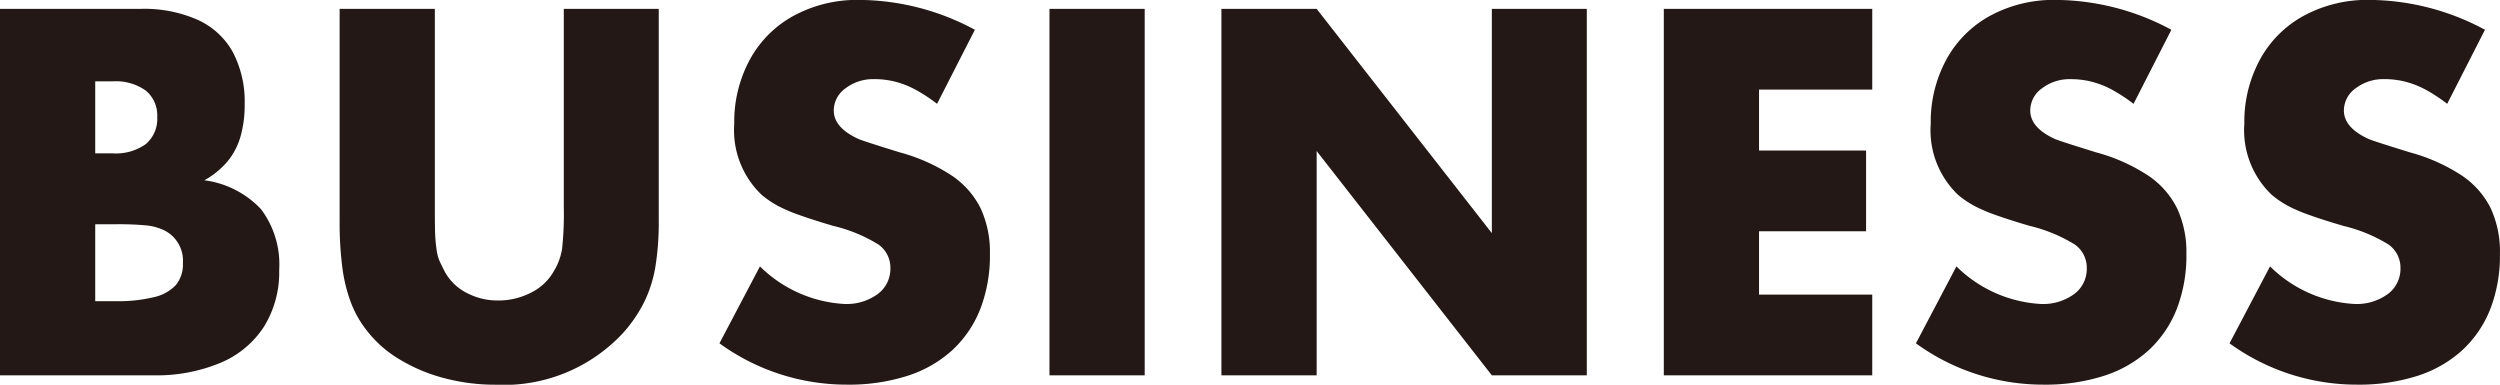 <svg xmlns="http://www.w3.org/2000/svg" width="113.757" height="17.505" viewBox="0 0 113.757 17.505">
  <path id="パス_6921" data-name="パス 6921" d="M1.746,0V-16.675H8.179a5.976,5.976,0,0,1,2.563.5,3.453,3.453,0,0,1,1.6,1.471,4.842,4.842,0,0,1,.537,2.374,5.219,5.219,0,0,1-.189,1.465A3.142,3.142,0,0,1,12.1-9.735a3.789,3.789,0,0,1-1.056.861,4.281,4.281,0,0,1,2.576,1.312,4.162,4.162,0,0,1,.83,2.765,4.7,4.7,0,0,1-.684,2.57A4.354,4.354,0,0,1,11.792-.574,7.581,7.581,0,0,1,8.7,0ZM6.079-10.1h.793a2.343,2.343,0,0,0,1.508-.421A1.5,1.5,0,0,0,8.9-11.755a1.46,1.46,0,0,0-.519-1.2,2.343,2.343,0,0,0-1.508-.421H6.079Zm0,6.726h.94a6.848,6.848,0,0,0,1.733-.183,1.934,1.934,0,0,0,1-.555,1.482,1.482,0,0,0,.317-.995A1.542,1.542,0,0,0,9.253-6.58a2.473,2.473,0,0,0-.806-.238,13.926,13.926,0,0,0-1.5-.055H6.079ZM21.533-16.675v9.021q0,.854.012,1.2a6.674,6.674,0,0,0,.061.69,2.163,2.163,0,0,0,.122.519q.073.171.281.574A2.352,2.352,0,0,0,23-3.741a3.014,3.014,0,0,0,1.4.336,3.226,3.226,0,0,0,1.526-.366,2.386,2.386,0,0,0,1.025-.977,2.759,2.759,0,0,0,.372-1.013A14.9,14.9,0,0,0,27.4-7.654v-9.021h4.321v9.619a12.666,12.666,0,0,1-.153,2.118,5.841,5.841,0,0,1-.513,1.611,6.339,6.339,0,0,1-.958,1.4A7.4,7.4,0,0,1,24.28.427,8.989,8.989,0,0,1,21.936.122a7.62,7.62,0,0,1-2.051-.873,5.258,5.258,0,0,1-1.477-1.324,4.767,4.767,0,0,1-.7-1.251,7.2,7.2,0,0,1-.385-1.581A16.136,16.136,0,0,1,17.2-7.056v-9.619Zm24.573.952-1.721,3.369a7.492,7.492,0,0,0-.964-.635,4.138,4.138,0,0,0-.916-.366,3.823,3.823,0,0,0-.977-.122,2.072,2.072,0,0,0-1.306.415,1.242,1.242,0,0,0-.537,1.013q0,.781,1.123,1.294.183.085,1.88.61a8.177,8.177,0,0,1,2.338,1.038,3.871,3.871,0,0,1,1.337,1.5A4.7,4.7,0,0,1,46.79-5.53a6.73,6.73,0,0,1-.439,2.515,5.079,5.079,0,0,1-1.27,1.868A5.515,5.515,0,0,1,43.036.024a8.724,8.724,0,0,1-2.753.4,9.841,9.841,0,0,1-5.8-1.88l1.843-3.5a5.932,5.932,0,0,0,3.833,1.709A2.4,2.4,0,0,0,41.687-3.7a1.423,1.423,0,0,0,.574-1.172,1.287,1.287,0,0,0-.543-1.08A6.986,6.986,0,0,0,39.661-6.8q-.916-.269-1.544-.494a7.138,7.138,0,0,1-.995-.427,4.634,4.634,0,0,1-.708-.482,4.058,4.058,0,0,1-1.257-3.247,5.926,5.926,0,0,1,.714-2.924,4.98,4.98,0,0,1,2.014-2,6.063,6.063,0,0,1,2.948-.708A11.2,11.2,0,0,1,46.106-15.723Zm7.727-.952V0H49.5V-16.675ZM57.324,0V-16.675h4.333L69.629-6.47V-16.675H73.95V0H69.629L61.658-10.205V0ZM86.938-13H81.787v2.771h4.871v3.674H81.787v2.881h5.151V0H77.454V-16.675h9.485Zm13.611-2.722-1.721,3.369a7.492,7.492,0,0,0-.964-.635,4.138,4.138,0,0,0-.916-.366,3.823,3.823,0,0,0-.977-.122,2.072,2.072,0,0,0-1.306.415,1.242,1.242,0,0,0-.537,1.013q0,.781,1.123,1.294.183.085,1.88.61a8.177,8.177,0,0,1,2.338,1.038,3.871,3.871,0,0,1,1.337,1.5,4.7,4.7,0,0,1,.427,2.075,6.73,6.73,0,0,1-.439,2.515,5.079,5.079,0,0,1-1.27,1.868A5.515,5.515,0,0,1,97.479.024a8.724,8.724,0,0,1-2.753.4,9.841,9.841,0,0,1-5.8-1.88l1.843-3.5A5.932,5.932,0,0,0,94.6-3.247,2.4,2.4,0,0,0,96.13-3.7,1.423,1.423,0,0,0,96.7-4.871a1.287,1.287,0,0,0-.543-1.08A6.986,6.986,0,0,0,94.1-6.8q-.916-.269-1.544-.494a7.139,7.139,0,0,1-.995-.427,4.634,4.634,0,0,1-.708-.482A4.058,4.058,0,0,1,89.6-11.45a5.926,5.926,0,0,1,.714-2.924,4.98,4.98,0,0,1,2.014-2,6.063,6.063,0,0,1,2.948-.708A11.2,11.2,0,0,1,100.549-15.723Zm14.27,0L113.1-12.354a7.492,7.492,0,0,0-.964-.635,4.138,4.138,0,0,0-.916-.366,3.823,3.823,0,0,0-.977-.122,2.072,2.072,0,0,0-1.306.415,1.242,1.242,0,0,0-.537,1.013q0,.781,1.123,1.294.183.085,1.88.61a8.177,8.177,0,0,1,2.338,1.038,3.871,3.871,0,0,1,1.337,1.5A4.7,4.7,0,0,1,115.5-5.53a6.73,6.73,0,0,1-.439,2.515,5.079,5.079,0,0,1-1.27,1.868A5.515,5.515,0,0,1,111.749.024a8.724,8.724,0,0,1-2.753.4,9.841,9.841,0,0,1-5.8-1.88l1.843-3.5a5.932,5.932,0,0,0,3.833,1.709A2.4,2.4,0,0,0,110.4-3.7a1.423,1.423,0,0,0,.574-1.172,1.287,1.287,0,0,0-.543-1.08,6.986,6.986,0,0,0-2.057-.848q-.916-.269-1.544-.494a7.139,7.139,0,0,1-.995-.427,4.634,4.634,0,0,1-.708-.482,4.058,4.058,0,0,1-1.257-3.247,5.926,5.926,0,0,1,.714-2.924,4.98,4.98,0,0,1,2.014-2,6.063,6.063,0,0,1,2.948-.708A11.2,11.2,0,0,1,114.819-15.723Z" transform="translate(-1.746 17.078)" fill="#231815"/>
</svg>
